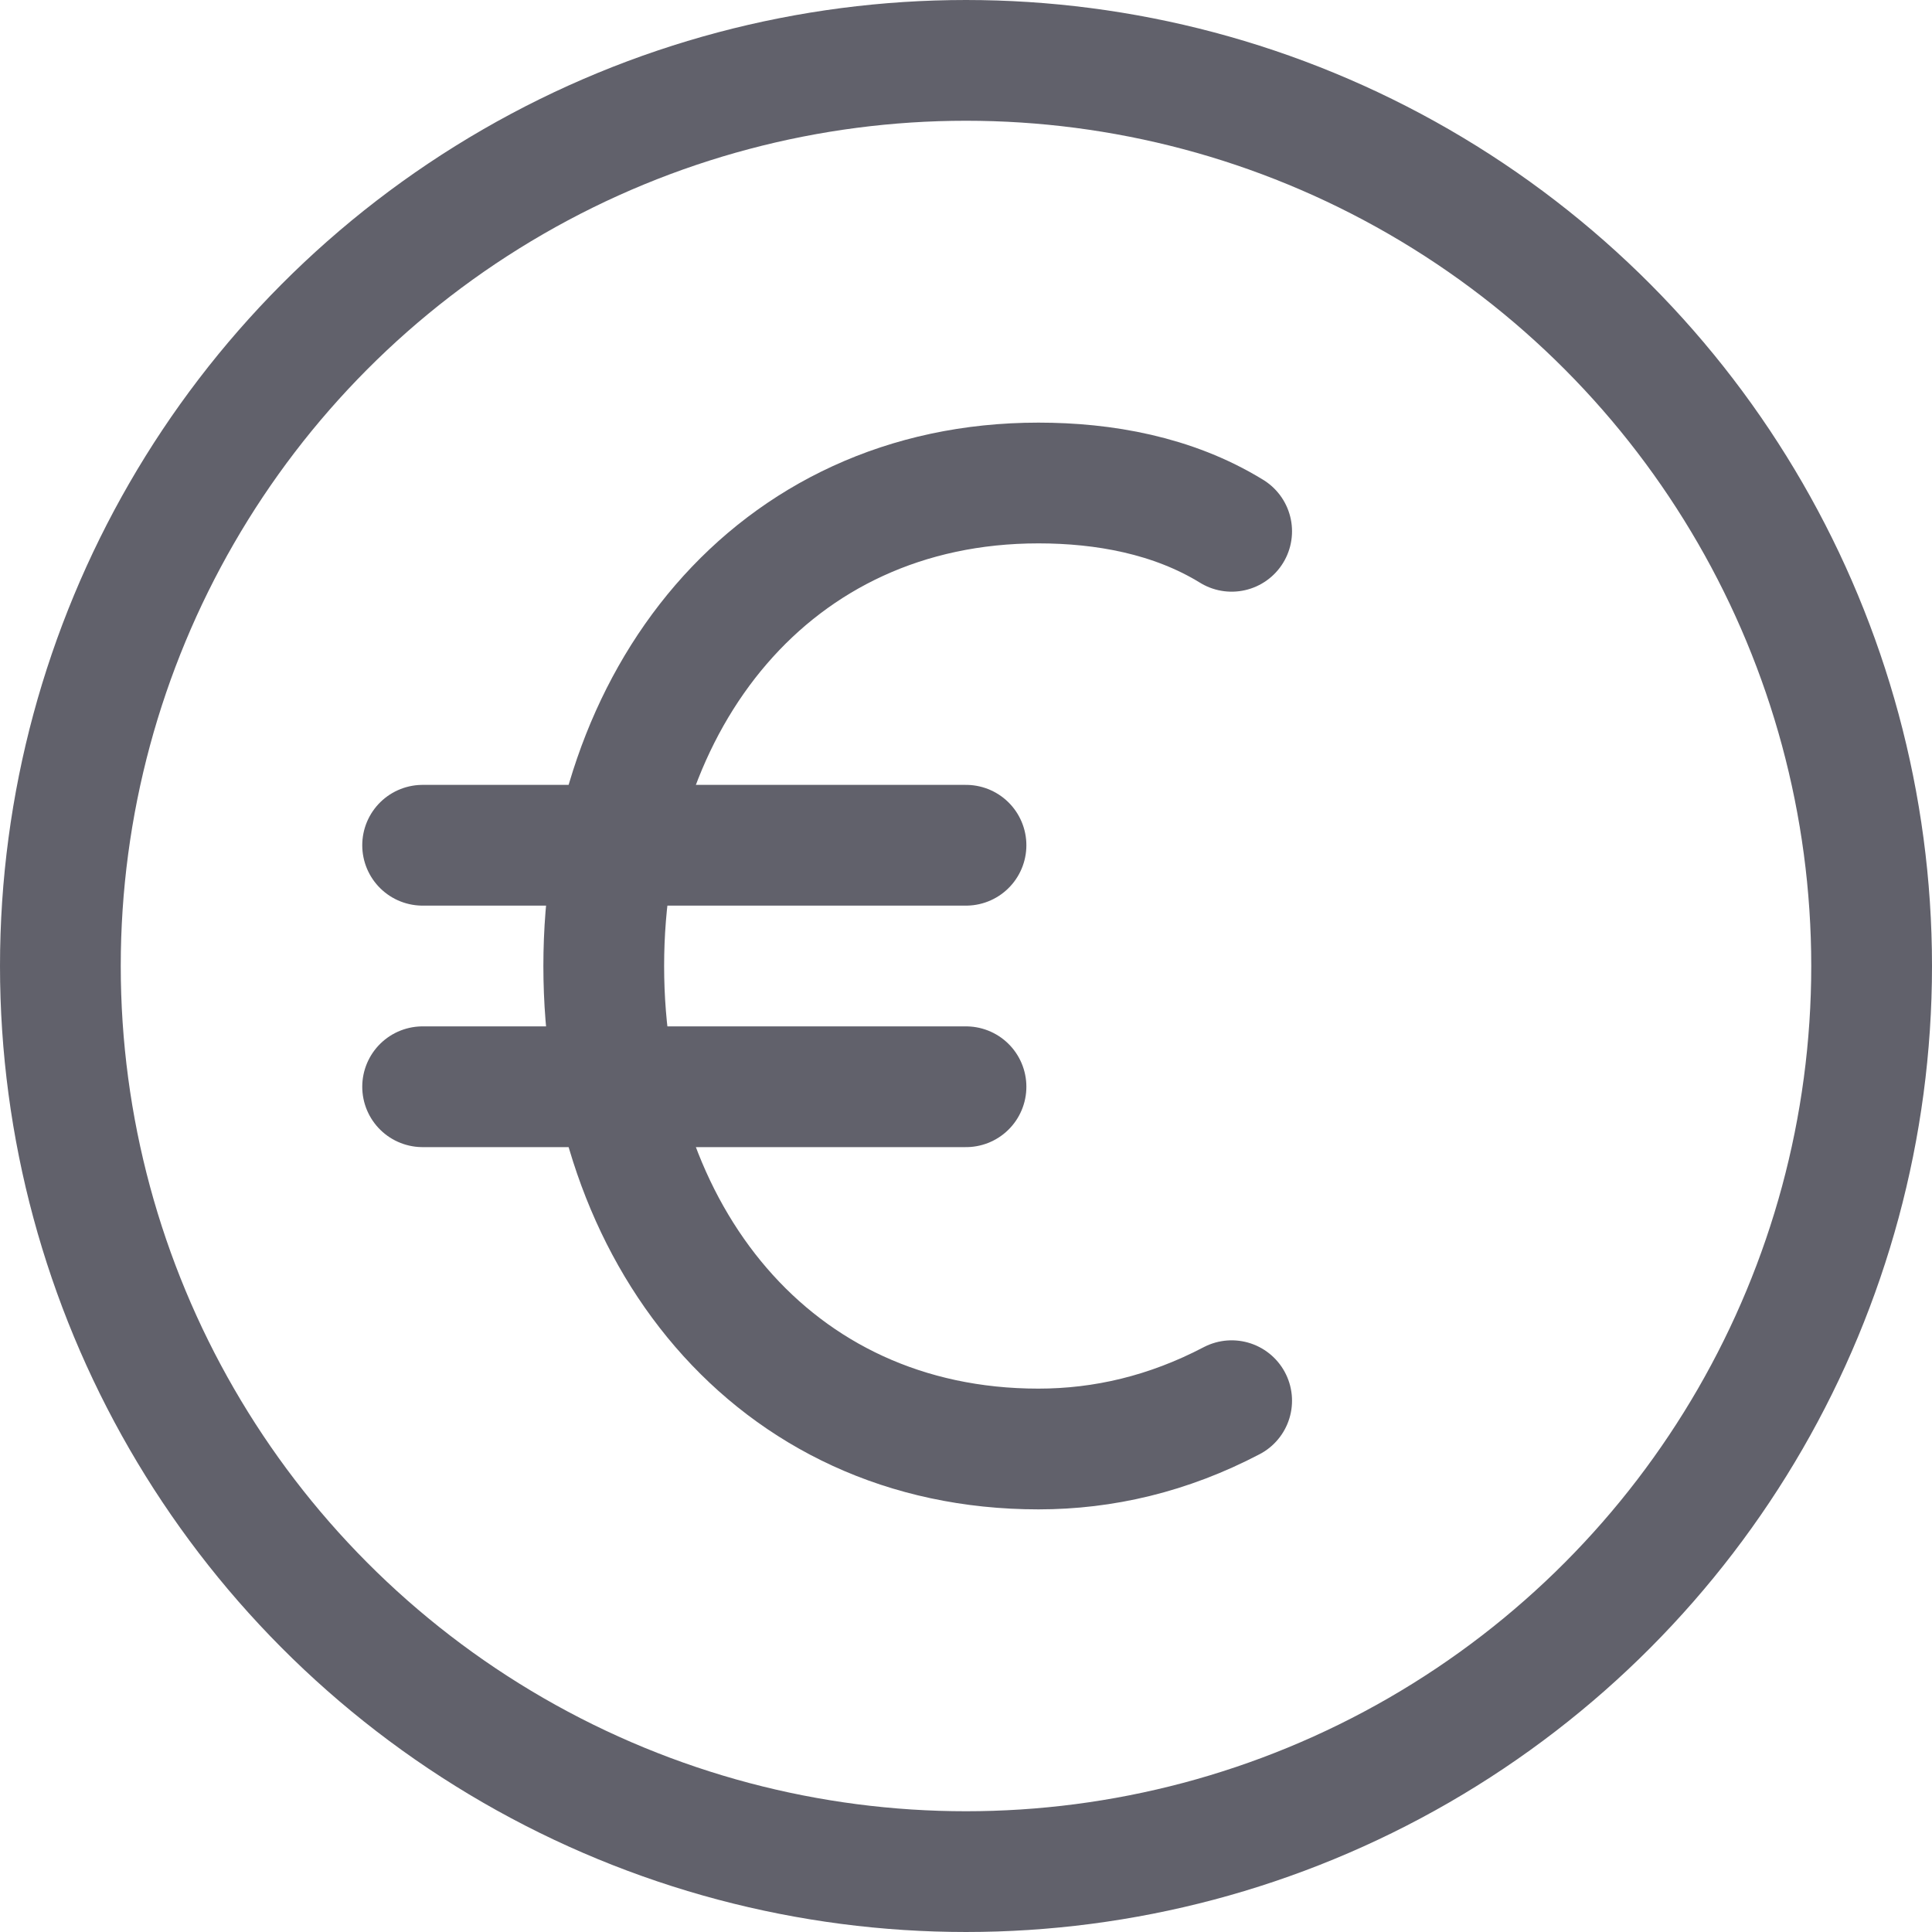 <svg xmlns="http://www.w3.org/2000/svg" height="32" width="32" viewBox="0 0 32 32"><title>round euro 4</title><g stroke-linecap="round" fill="#61616b" stroke-linejoin="round" class="nc-icon-wrapper"><circle fill="none" stroke="#61616b" stroke-width="2" cx="16" cy="16" r="15"></circle> <path data-color="color-2" fill="none" stroke="#61616b" stroke-width="2" d="M20.4,23.2 c-1.05,0.55-2.124,0.8-3.2,0.8c-4.418,0-7.2-3.582-7.2-8s2.782-8,7.2-8c1.075,0,2.225,0.2,3.2,0.8"></path> <line data-color="color-2" fill="none" stroke="#61616b" stroke-width="2" x1="7" y1="14" x2="16" y2="14"></line> <line data-color="color-2" fill="none" stroke="#61616b" stroke-width="2" x1="7" y1="18" x2="16" y2="18"></line></g></svg>